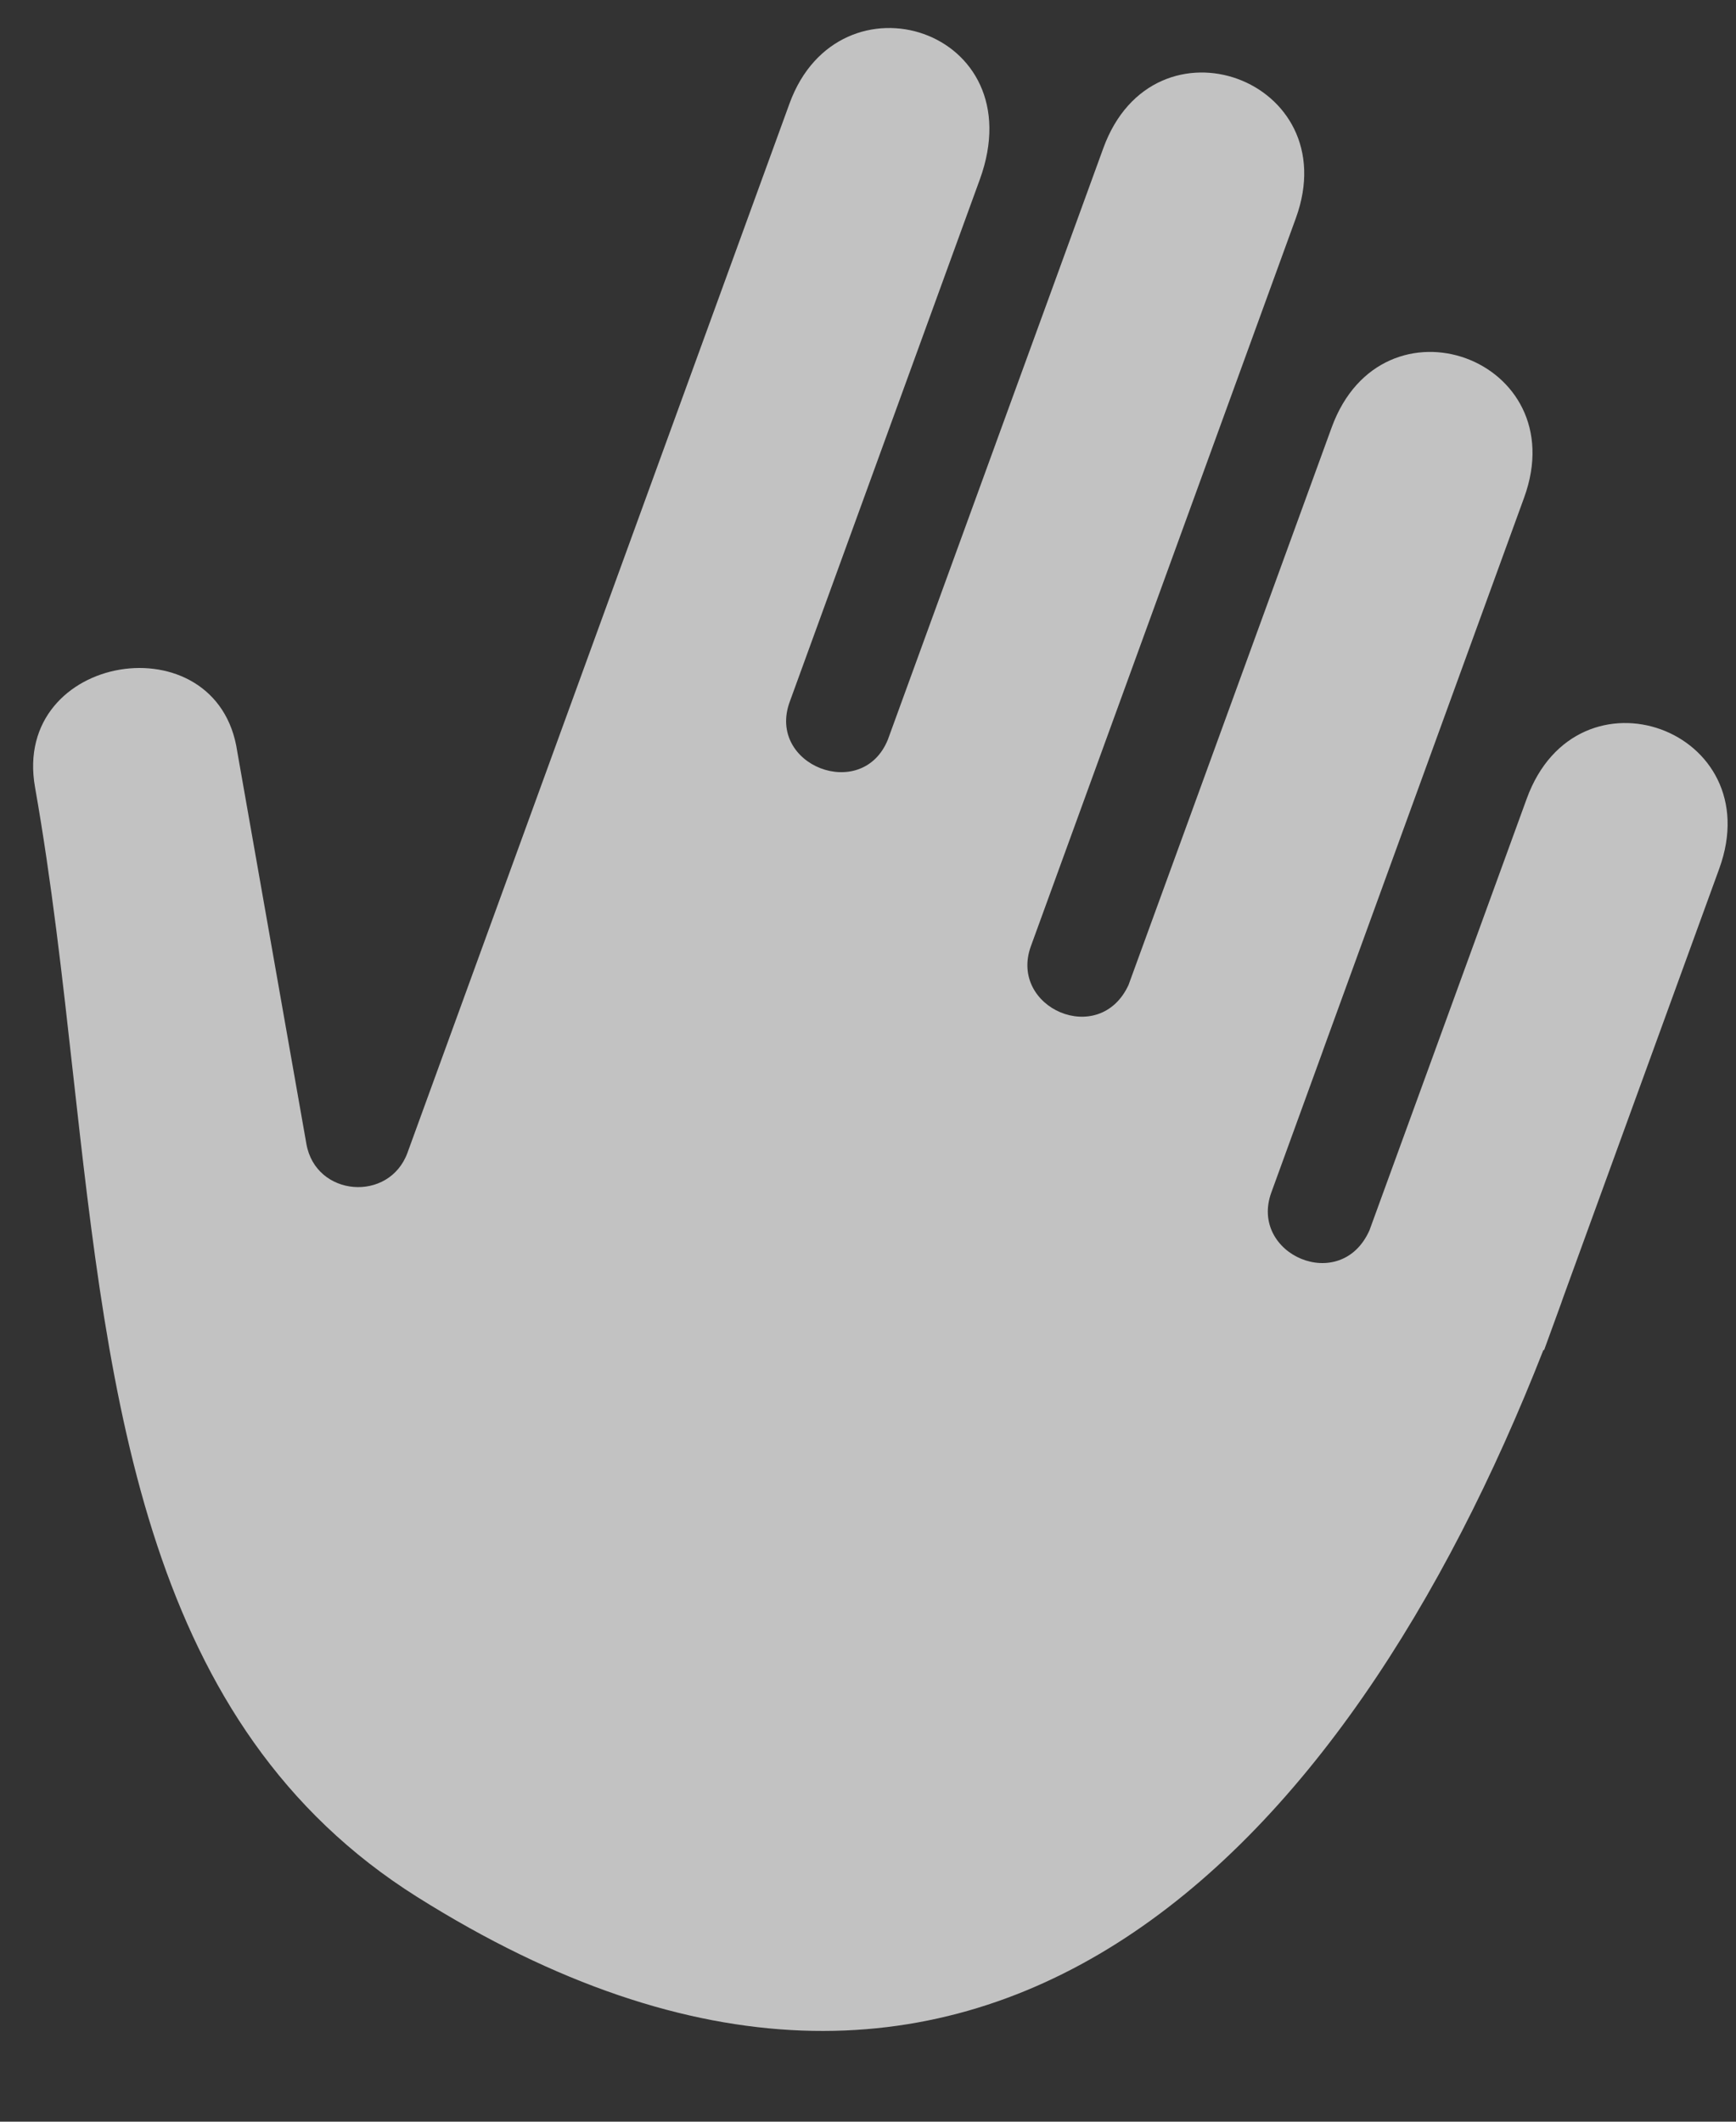 <svg width="18" height="22" viewBox="0 0 18 22" fill="none" xmlns="http://www.w3.org/2000/svg">
<rect x="0" y="0" width="18" height="22" fill="#333333" stroke="none"/>
<path d="M3.177 11.862L2.46 7.793C2.261 6.43 0.117 6.767 0.363 8.162C0.535 9.136 0.647 10.137 0.757 11.129C1.14 14.564 1.512 17.9 4.326 19.67C10.131 23.321 13.966 19.196 16.003 13.998L16.01 14L16.186 13.517C16.192 13.499 16.198 13.482 16.204 13.465C16.206 13.46 16.208 13.456 16.209 13.451L17.826 9.008C18.351 7.566 16.355 6.839 15.83 8.282C15.46 9.3 15.136 10.187 14.807 11.091C14.611 11.63 14.412 12.174 14.2 12.756C13.904 13.426 12.948 13.008 13.182 12.365L13.711 10.911C13.719 10.89 13.726 10.869 13.733 10.849L15.803 5.16C16.328 3.718 14.332 2.991 13.807 4.434C13.403 5.543 12.825 7.129 12.288 8.604L11.701 10.214C11.399 10.866 10.457 10.45 10.689 9.811L13.436 2.263C13.961 0.821 11.965 0.094 11.44 1.536C11.069 2.557 10.697 3.577 10.325 4.597L10.323 4.603C9.95 5.625 9.578 6.647 9.206 7.669C8.941 8.323 7.948 7.937 8.188 7.278L10.159 1.862C10.728 0.3 8.7 -0.338 8.186 1.074L4.225 11.953C4.036 12.47 3.274 12.411 3.177 11.862Z" fill="white" fill-opacity="0.7"/>
</svg>
